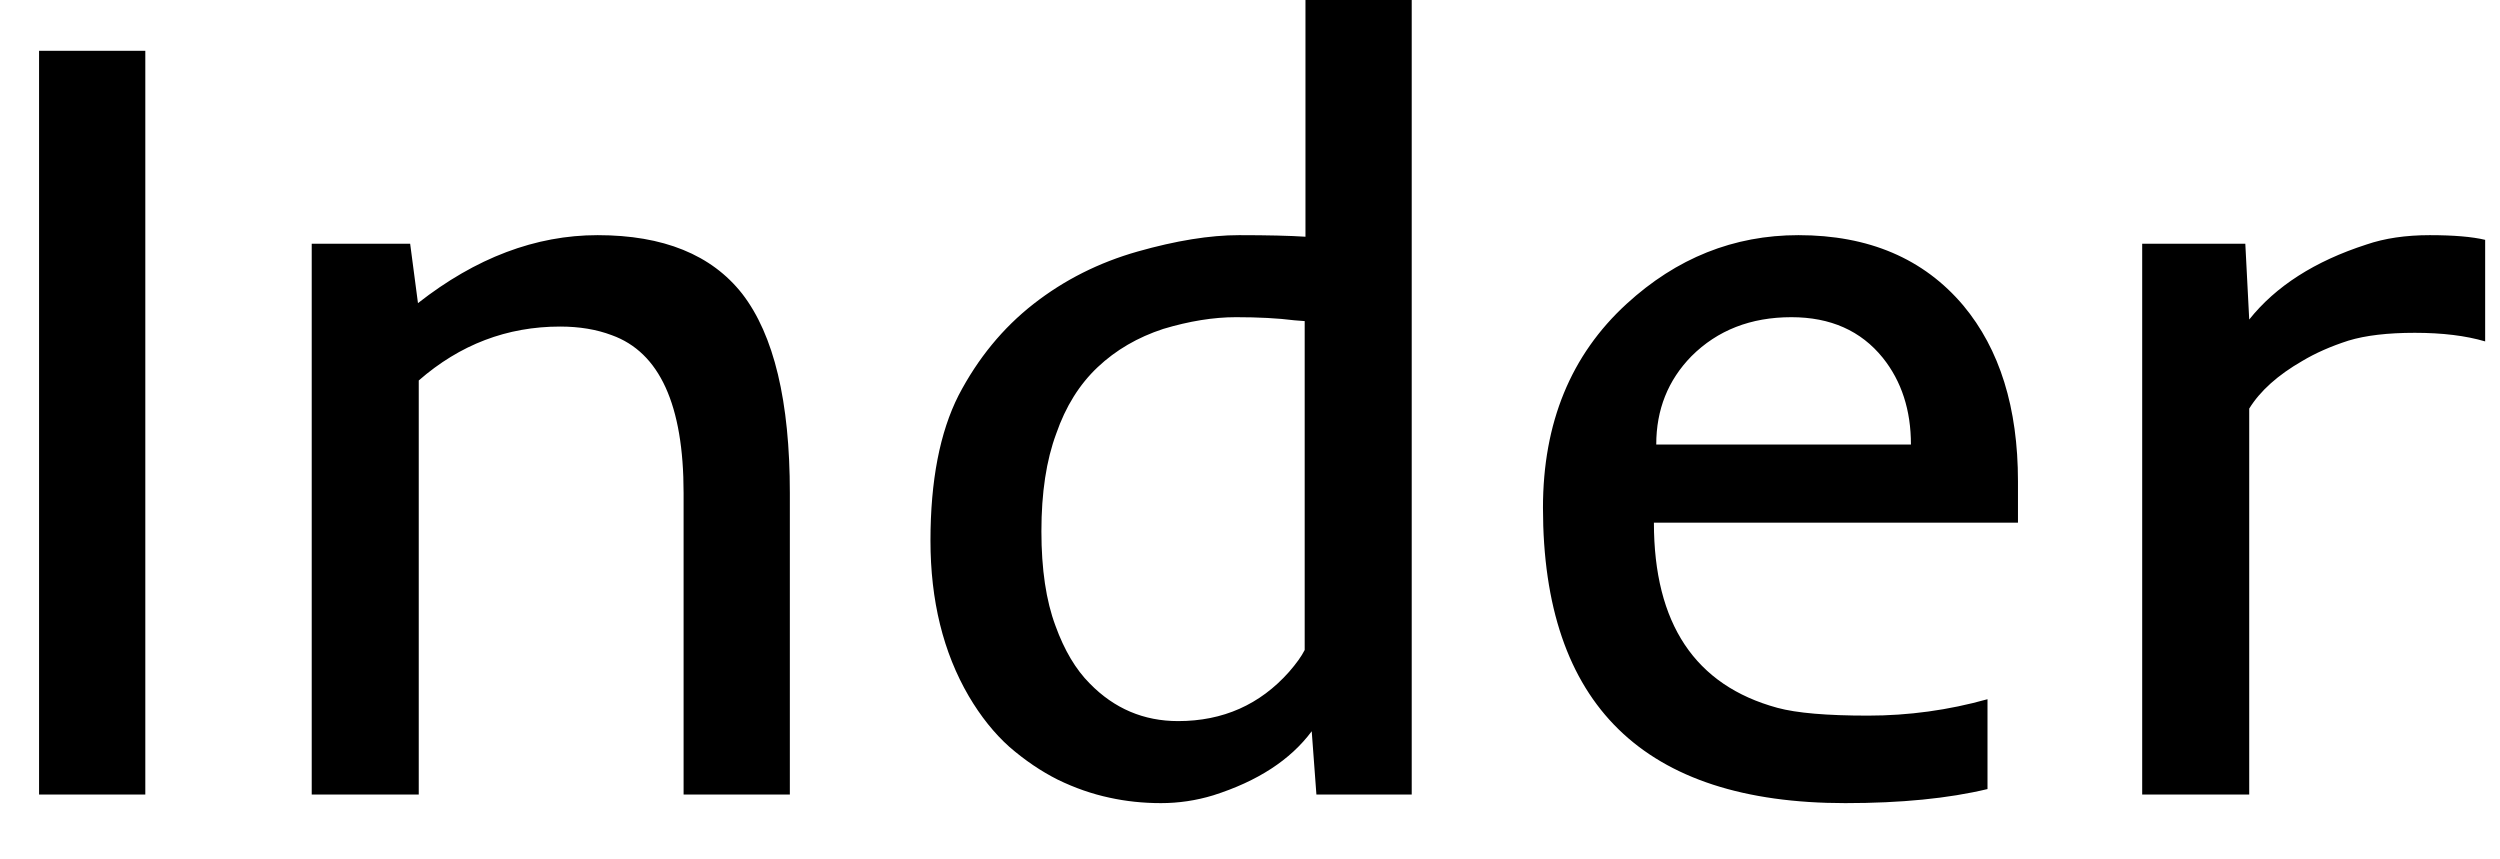 <svg width="32" height="11" viewBox="0 0 32 11" fill="none" xmlns="http://www.w3.org/2000/svg">
<path d="M0.5 10.17V0.65H1.86V10.17H0.5ZM7.17 4.18C6.49 4.18 5.887 4.41 5.36 4.87V10.17H3.99V3.12H5.25L5.35 3.88C6.09 3.3 6.857 3.01 7.65 3.01C8.49 3.01 9.107 3.26 9.5 3.76C9.907 4.287 10.11 5.137 10.11 6.31V10.17H8.75V6.31C8.75 5.183 8.443 4.51 7.83 4.29C7.637 4.217 7.417 4.18 7.17 4.18ZM13.23 3.89C13.623 3.583 14.067 3.36 14.56 3.22C15.053 3.08 15.487 3.01 15.86 3.01C16.227 3.01 16.51 3.017 16.71 3.03V0H18.07V10.17H16.85L16.79 9.36C16.517 9.727 16.097 10 15.53 10.18C15.31 10.247 15.087 10.28 14.86 10.28C14.633 10.28 14.413 10.257 14.2 10.21C13.98 10.163 13.76 10.087 13.54 9.98C13.327 9.873 13.12 9.733 12.92 9.56C12.727 9.387 12.553 9.17 12.4 8.91C12.073 8.35 11.91 7.687 11.91 6.92C11.91 6.153 12.03 5.533 12.27 5.06C12.517 4.587 12.837 4.197 13.23 3.89ZM14.05 4.7C13.817 4.92 13.64 5.203 13.52 5.55C13.393 5.89 13.33 6.307 13.33 6.8C13.33 7.287 13.39 7.69 13.51 8.01C13.623 8.323 13.77 8.57 13.95 8.75C14.263 9.07 14.64 9.23 15.08 9.23C15.653 9.23 16.127 9.02 16.5 8.6C16.593 8.493 16.66 8.4 16.7 8.32V4.11L16.57 4.1C16.357 4.073 16.107 4.06 15.82 4.06C15.533 4.06 15.223 4.11 14.89 4.21C14.563 4.317 14.283 4.48 14.05 4.7ZM23.62 10.28C21.04 10.28 19.75 9.02 19.75 6.5C19.75 5.413 20.107 4.543 20.82 3.89C21.46 3.303 22.193 3.01 23.02 3.01C23.92 3.01 24.623 3.31 25.13 3.91C25.597 4.47 25.83 5.22 25.83 6.16V6.69H21.17C21.17 7.983 21.697 8.773 22.75 9.06C22.997 9.127 23.383 9.16 23.91 9.16C24.43 9.16 24.94 9.09 25.44 8.95V10.1C24.94 10.22 24.333 10.28 23.62 10.28ZM21.2 5.69H24.46C24.46 5.25 24.34 4.88 24.1 4.58C23.82 4.233 23.43 4.06 22.93 4.06C22.41 4.06 21.983 4.227 21.65 4.56C21.35 4.867 21.2 5.243 21.2 5.69ZM31.81 3.07V4.37C31.563 4.297 31.263 4.26 30.91 4.26C30.563 4.26 30.28 4.293 30.06 4.36C29.833 4.433 29.637 4.52 29.47 4.62C29.157 4.8 28.93 5.003 28.79 5.23V10.17H27.42V3.12H28.74L28.79 4.09C29.13 3.663 29.63 3.343 30.29 3.13C30.523 3.05 30.793 3.01 31.1 3.01C31.407 3.01 31.643 3.03 31.81 3.07Z" fill="black"/>
</svg>
